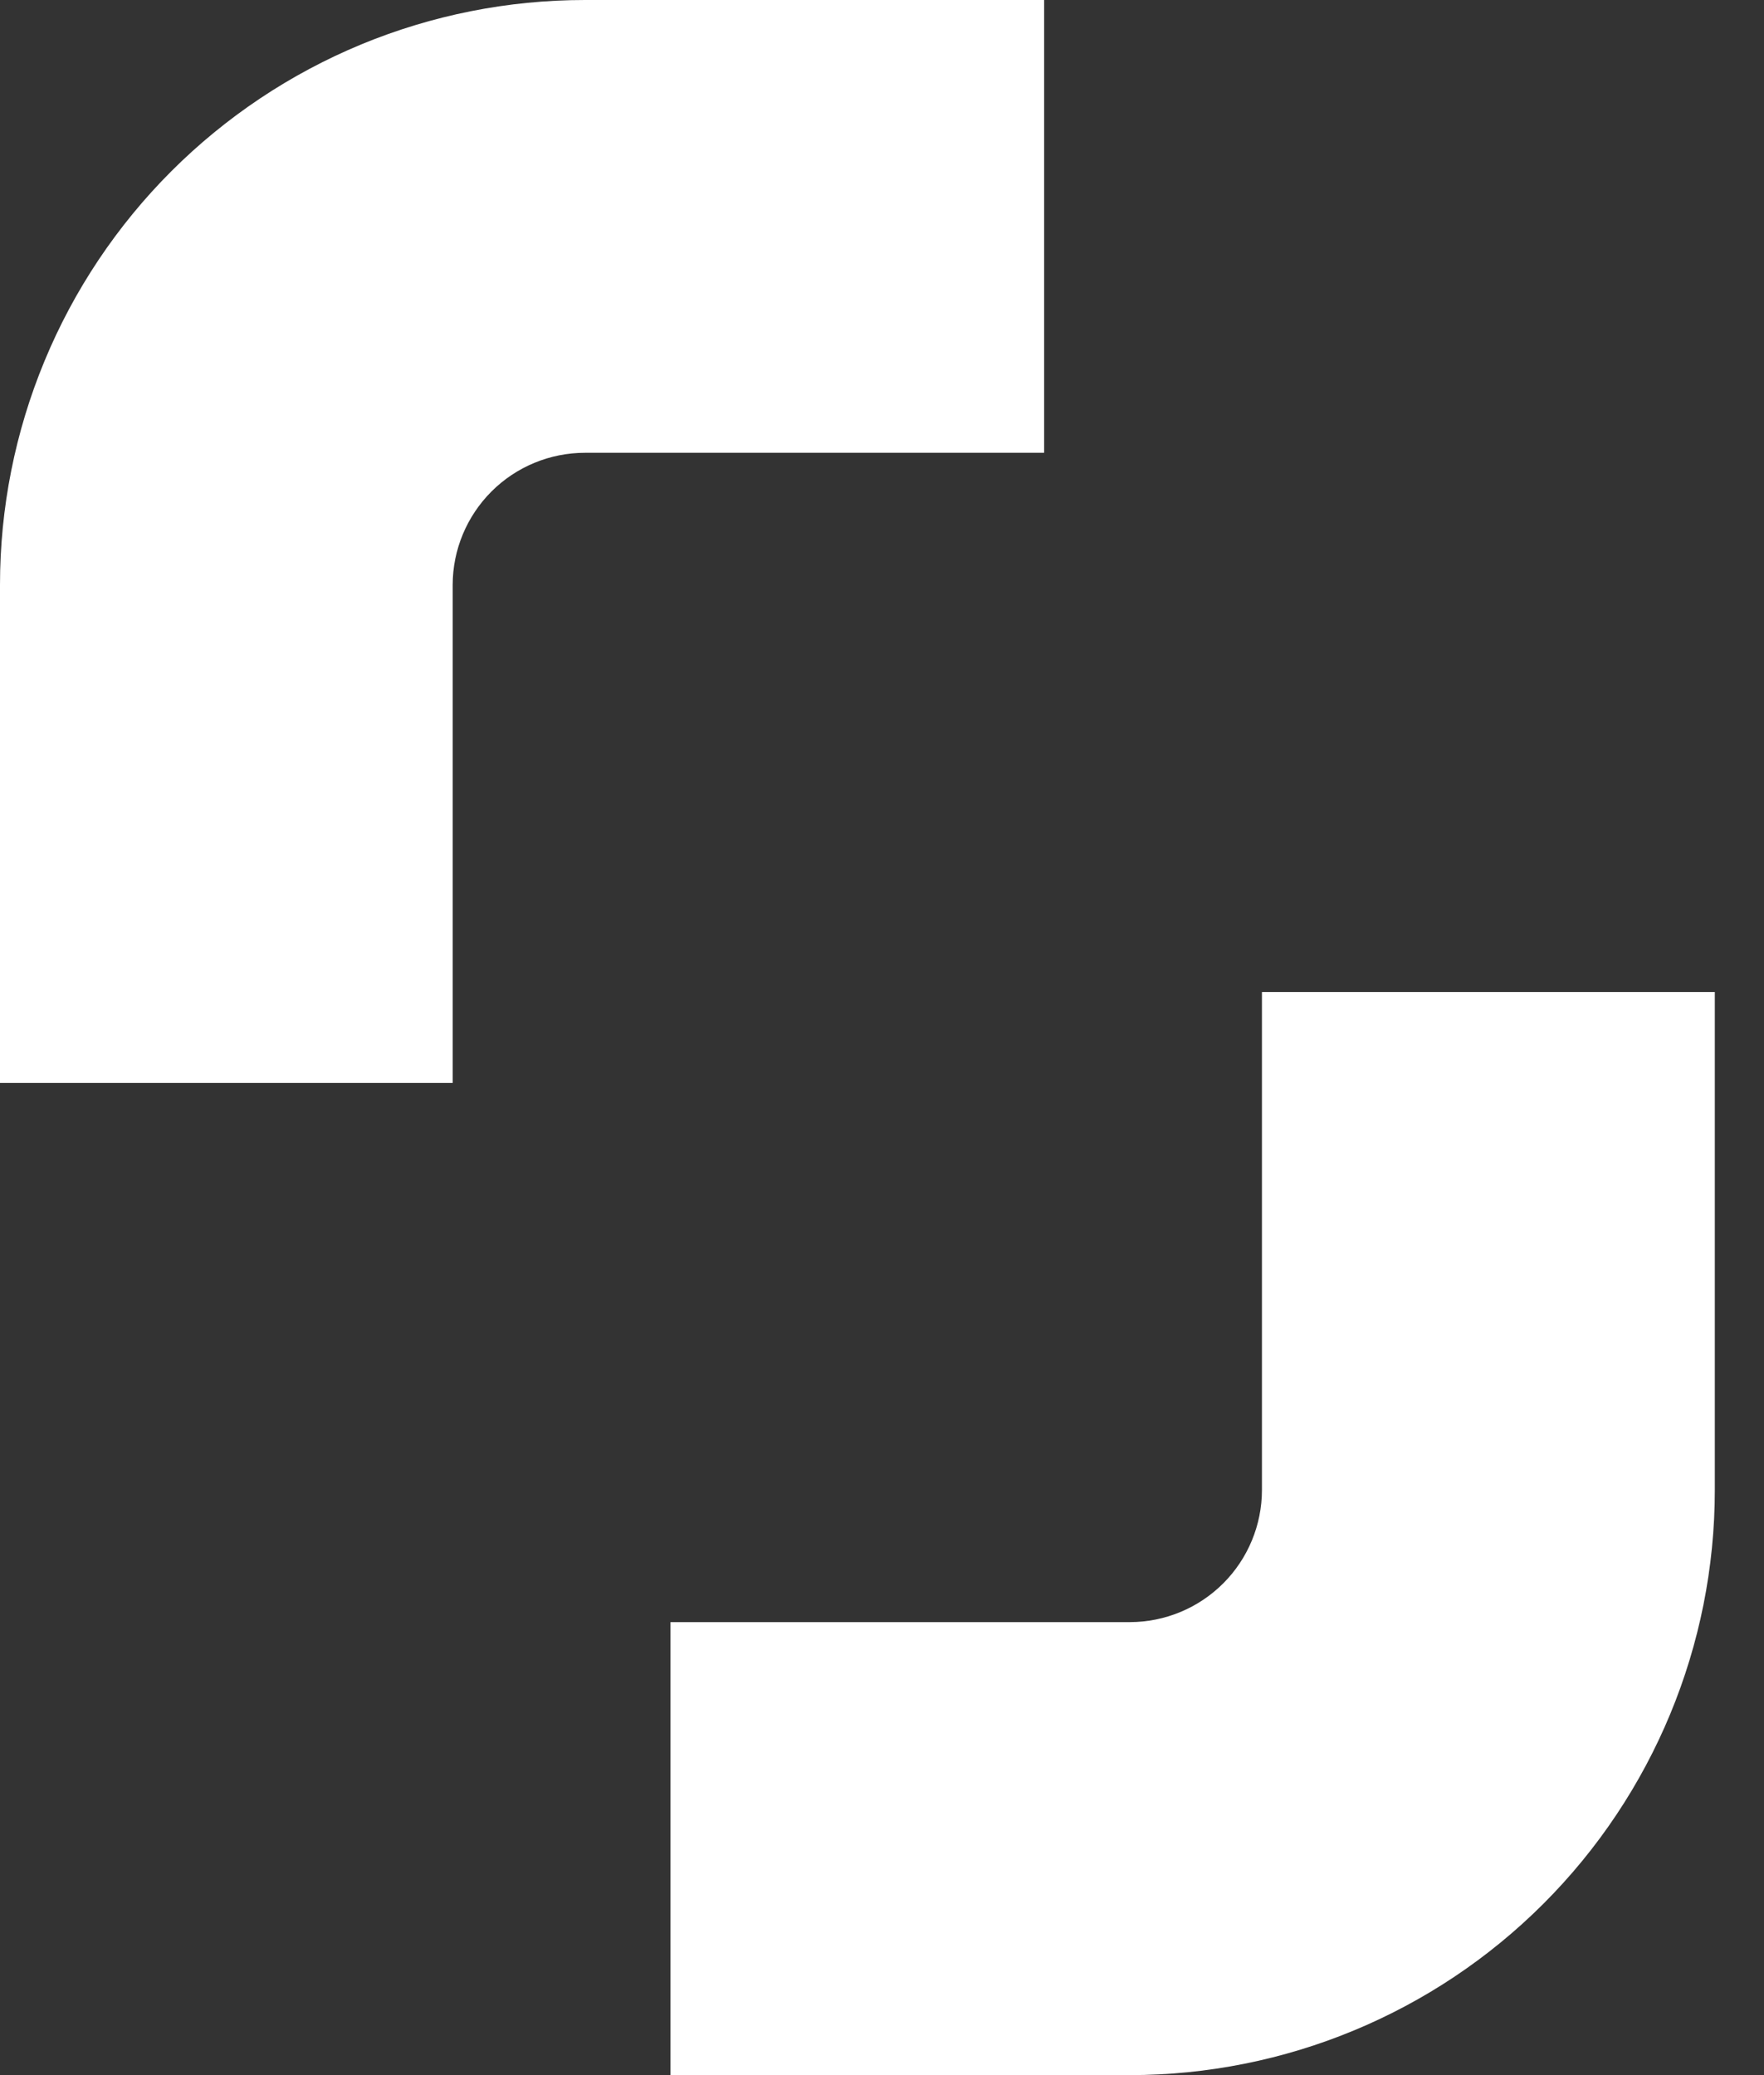 <svg width="34" height="40" viewBox="0 0 34 40" fill="none" xmlns="http://www.w3.org/2000/svg">
<rect x="0" y="0" width="34" height="40" fill="#333333" stroke="none"/>
<path d="M12.923 31.268H21.778C22.453 31.267 23.1 30.998 23.577 30.521C24.054 30.044 24.323 29.396 24.323 28.722V19.122H33.052V28.722C33.052 31.712 31.864 34.58 29.75 36.695C27.636 38.81 24.769 39.999 21.778 40H12.923V31.268ZM20.125 8.728H11.275C10.6 8.728 9.952 8.996 9.474 9.473C8.996 9.951 8.726 10.598 8.725 11.273V20.875H1.23304e-07V11.273C-0 9.793 0.291 8.327 0.858 6.959C1.424 5.591 2.255 4.348 3.302 3.301C4.349 2.254 5.592 1.424 6.96 0.857C8.328 0.291 9.794 -0 11.275 4.9296e-07H20.125V8.728Z" fill="white"/>
</svg>
